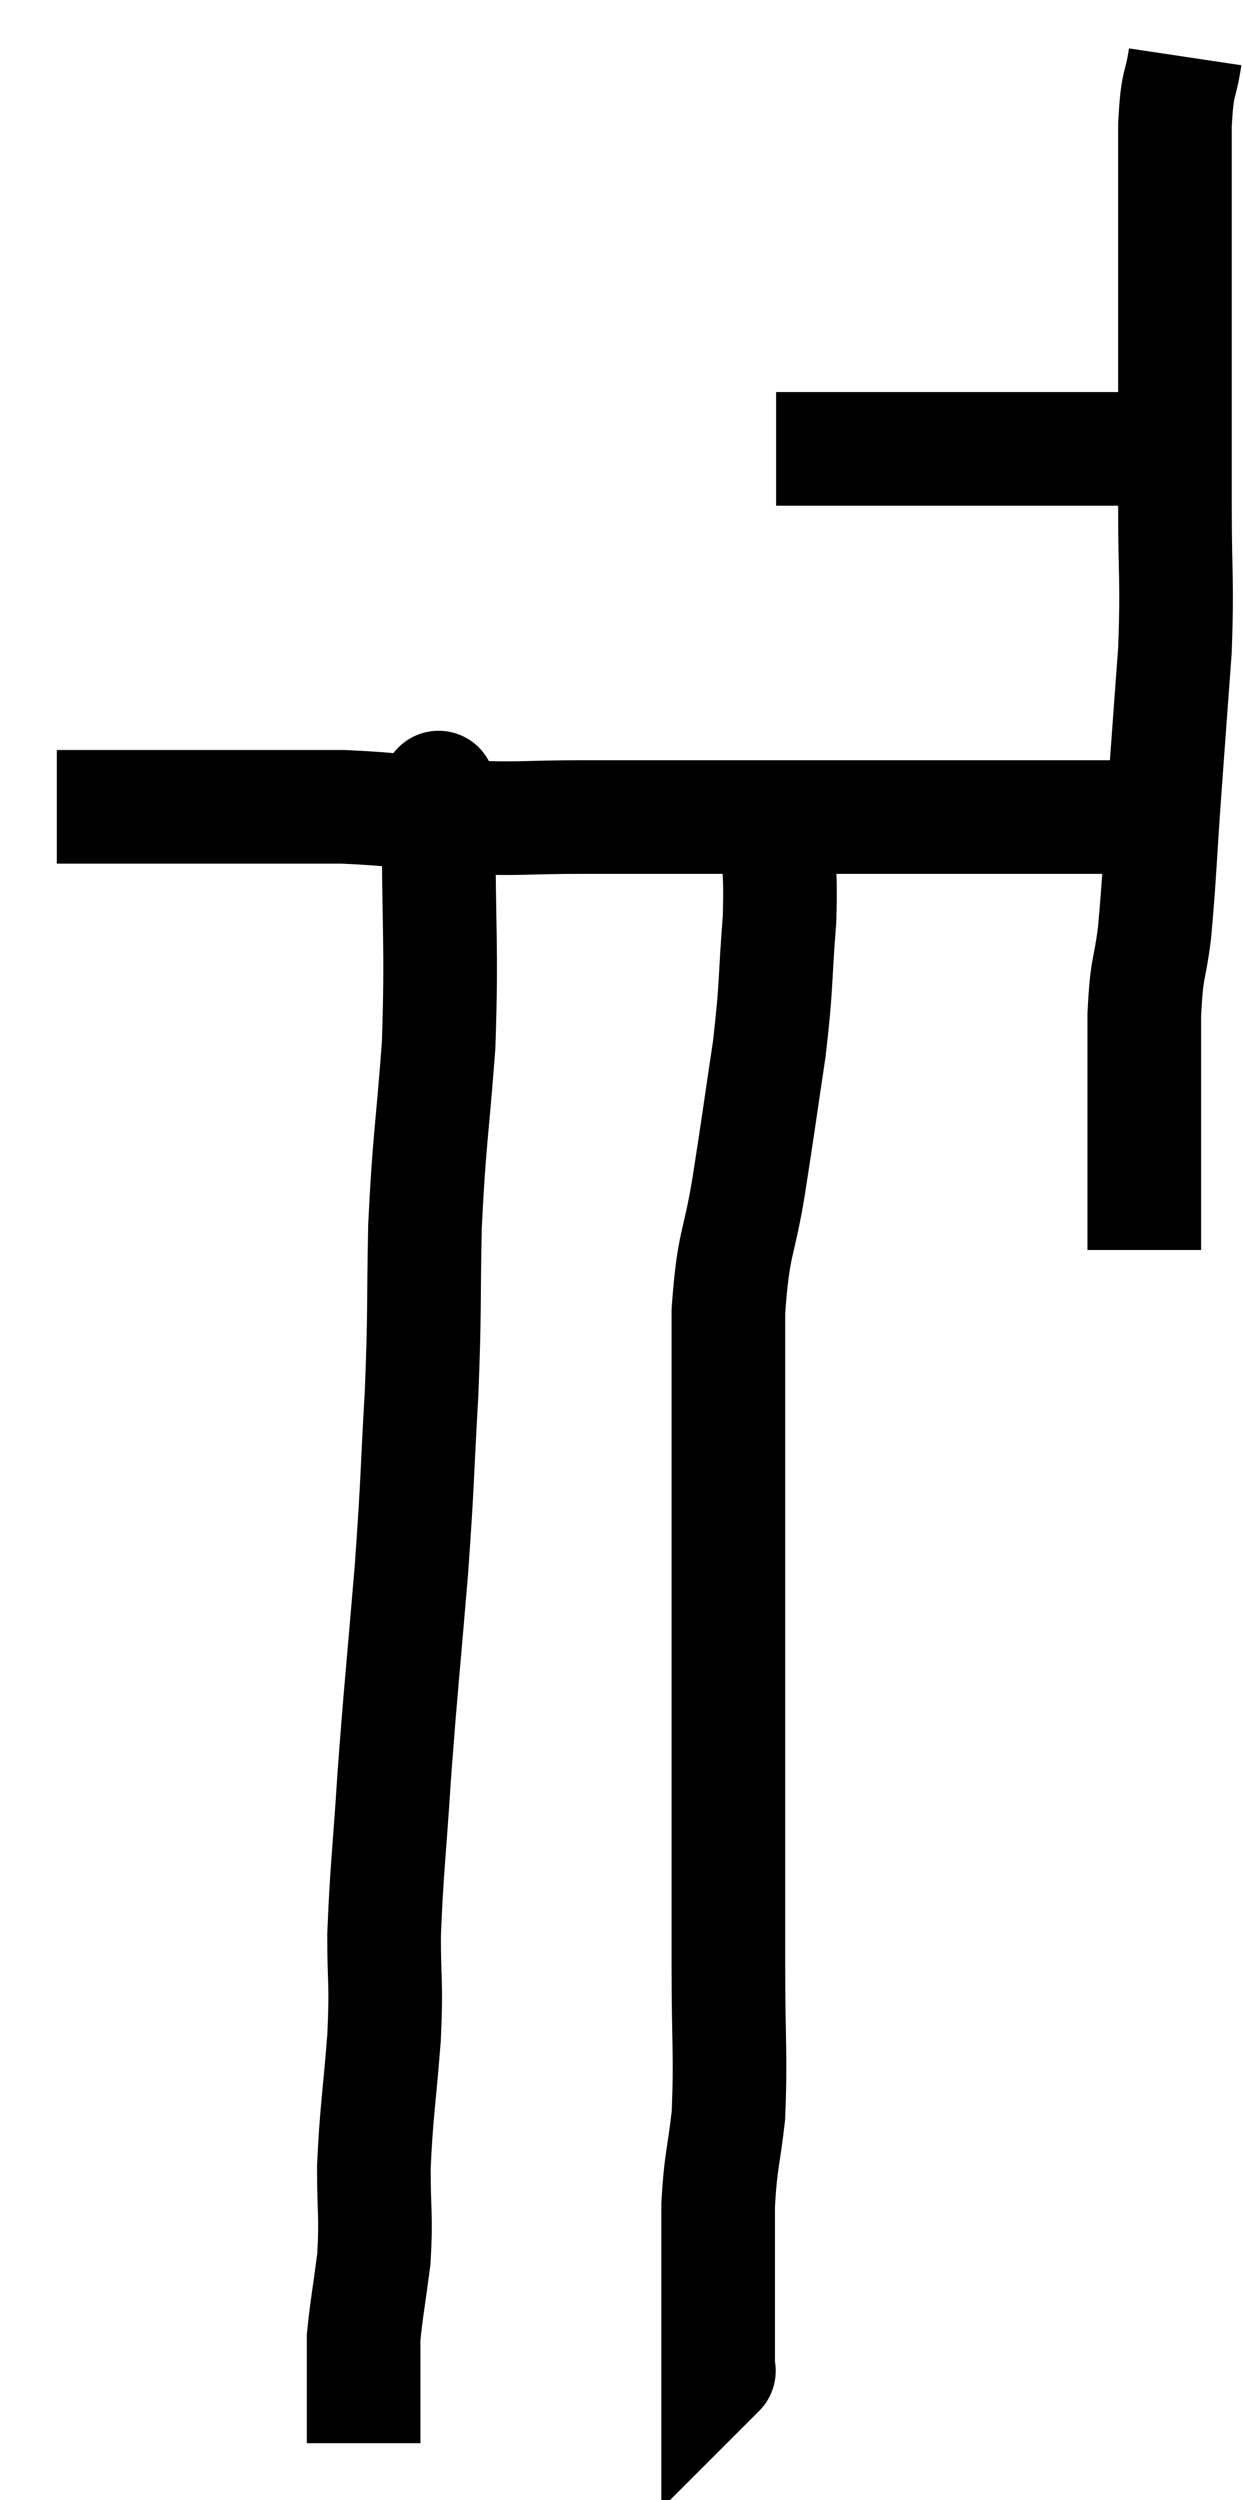 <svg xmlns="http://www.w3.org/2000/svg" viewBox="12.08 2.72 21.86 44" width="21.86" height="44"><path d="M 25.74 10.62 C 25.98 10.62, 25.8 10.62, 26.22 10.62 C 26.82 10.62, 26.85 10.62, 27.42 10.62 C 27.96 10.62, 27.81 10.62, 28.5 10.62 C 29.34 10.62, 29.445 10.62, 30.18 10.62 C 30.81 10.62, 30.975 10.62, 31.44 10.62 C 31.74 10.62, 31.89 10.62, 32.04 10.62 C 32.04 10.62, 32.04 10.62, 32.04 10.62 L 32.04 10.62" fill="none" stroke="black" stroke-width="2"></path><path d="M 32.94 3.72 C 32.85 4.32, 32.805 4.08, 32.76 4.92 C 32.76 6, 32.76 6.045, 32.76 7.08 C 32.76 8.07, 32.76 8.22, 32.76 9.06 C 32.76 9.75, 32.76 9.795, 32.76 10.44 C 32.76 11.04, 32.76 10.71, 32.76 11.64 C 32.76 12.9, 32.805 12.915, 32.76 14.16 C 32.67 15.39, 32.67 15.375, 32.58 16.62 C 32.49 17.88, 32.49 18.15, 32.4 19.14 C 32.31 19.86, 32.265 19.68, 32.22 20.58 C 32.22 21.66, 32.22 21.78, 32.22 22.74 C 32.22 23.58, 32.22 23.925, 32.22 24.42 C 32.22 24.57, 32.22 24.645, 32.22 24.72 L 32.22 24.72" fill="none" stroke="black" stroke-width="2"></path><path d="M 32.52 17.1 C 32.43 17.1, 32.535 17.1, 32.34 17.1 C 32.04 17.1, 32.265 17.1, 31.74 17.1 C 30.99 17.1, 31.125 17.1, 30.24 17.1 C 29.22 17.1, 29.145 17.1, 28.2 17.1 C 27.33 17.1, 27.39 17.1, 26.46 17.1 C 25.47 17.1, 25.515 17.1, 24.48 17.1 C 23.4 17.1, 23.385 17.1, 22.32 17.1 C 21.27 17.1, 21.27 17.145, 20.22 17.1 C 19.17 17.01, 19.11 16.965, 18.12 16.92 C 17.19 16.92, 17.1 16.92, 16.26 16.92 C 15.51 16.92, 15.33 16.92, 14.76 16.92 C 14.37 16.92, 14.22 16.92, 13.98 16.92 C 13.89 16.92, 13.95 16.92, 13.8 16.92 C 13.59 16.92, 13.53 16.92, 13.38 16.92 C 13.29 16.92, 13.245 16.92, 13.2 16.92 C 13.2 16.92, 13.23 16.92, 13.2 16.92 C 13.14 16.92, 13.11 16.92, 13.08 16.92 C 13.08 16.92, 13.08 16.92, 13.08 16.92 L 13.08 16.92" fill="none" stroke="black" stroke-width="2"></path><path d="M 25.74 17.16 C 25.77 18.03, 25.83 17.895, 25.8 18.9 C 25.71 20.04, 25.755 20.01, 25.62 21.18 C 25.44 22.38, 25.44 22.425, 25.26 23.58 C 25.08 24.69, 24.99 24.54, 24.9 25.8 C 24.9 27.21, 24.9 27.225, 24.9 28.62 C 24.9 30, 24.9 29.91, 24.9 31.38 C 24.9 32.94, 24.9 33.015, 24.9 34.5 C 24.9 35.91, 24.9 35.955, 24.9 37.32 C 24.9 38.64, 24.945 38.91, 24.9 39.96 C 24.81 40.74, 24.765 40.74, 24.72 41.52 C 24.72 42.3, 24.72 42.54, 24.72 43.08 C 24.72 43.38, 24.72 43.335, 24.72 43.68 C 24.72 44.07, 24.72 44.265, 24.72 44.46 C 24.72 44.46, 24.72 44.46, 24.72 44.46 C 24.72 44.46, 24.72 44.46, 24.72 44.46 C 24.72 44.46, 24.75 44.43, 24.72 44.46 L 24.6 44.58" fill="none" stroke="black" stroke-width="2"></path><path d="M 19.8 16.68 C 19.8 16.92, 19.8 16.05, 19.8 17.16 C 19.8 19.14, 19.86 19.335, 19.8 21.12 C 19.68 22.71, 19.635 22.77, 19.56 24.3 C 19.53 25.77, 19.56 25.725, 19.5 27.24 C 19.41 28.8, 19.44 28.68, 19.32 30.36 C 19.17 32.16, 19.14 32.355, 19.02 33.96 C 18.93 35.37, 18.885 35.625, 18.84 36.78 C 18.84 37.68, 18.885 37.56, 18.84 38.58 C 18.75 39.72, 18.705 39.885, 18.66 40.86 C 18.66 41.67, 18.705 41.73, 18.66 42.48 C 18.57 43.17, 18.525 43.395, 18.48 43.86 C 18.48 44.1, 18.48 44.145, 18.48 44.34 C 18.48 44.49, 18.48 44.445, 18.48 44.64 C 18.48 44.88, 18.48 44.85, 18.48 45.12 C 18.48 45.42, 18.48 45.57, 18.48 45.72 C 18.48 45.72, 18.48 45.72, 18.48 45.72 C 18.48 45.72, 18.48 45.72, 18.48 45.72 C 18.48 45.72, 18.48 45.72, 18.48 45.72 L 18.48 45.72" fill="none" stroke="black" stroke-width="2"></path></svg>
